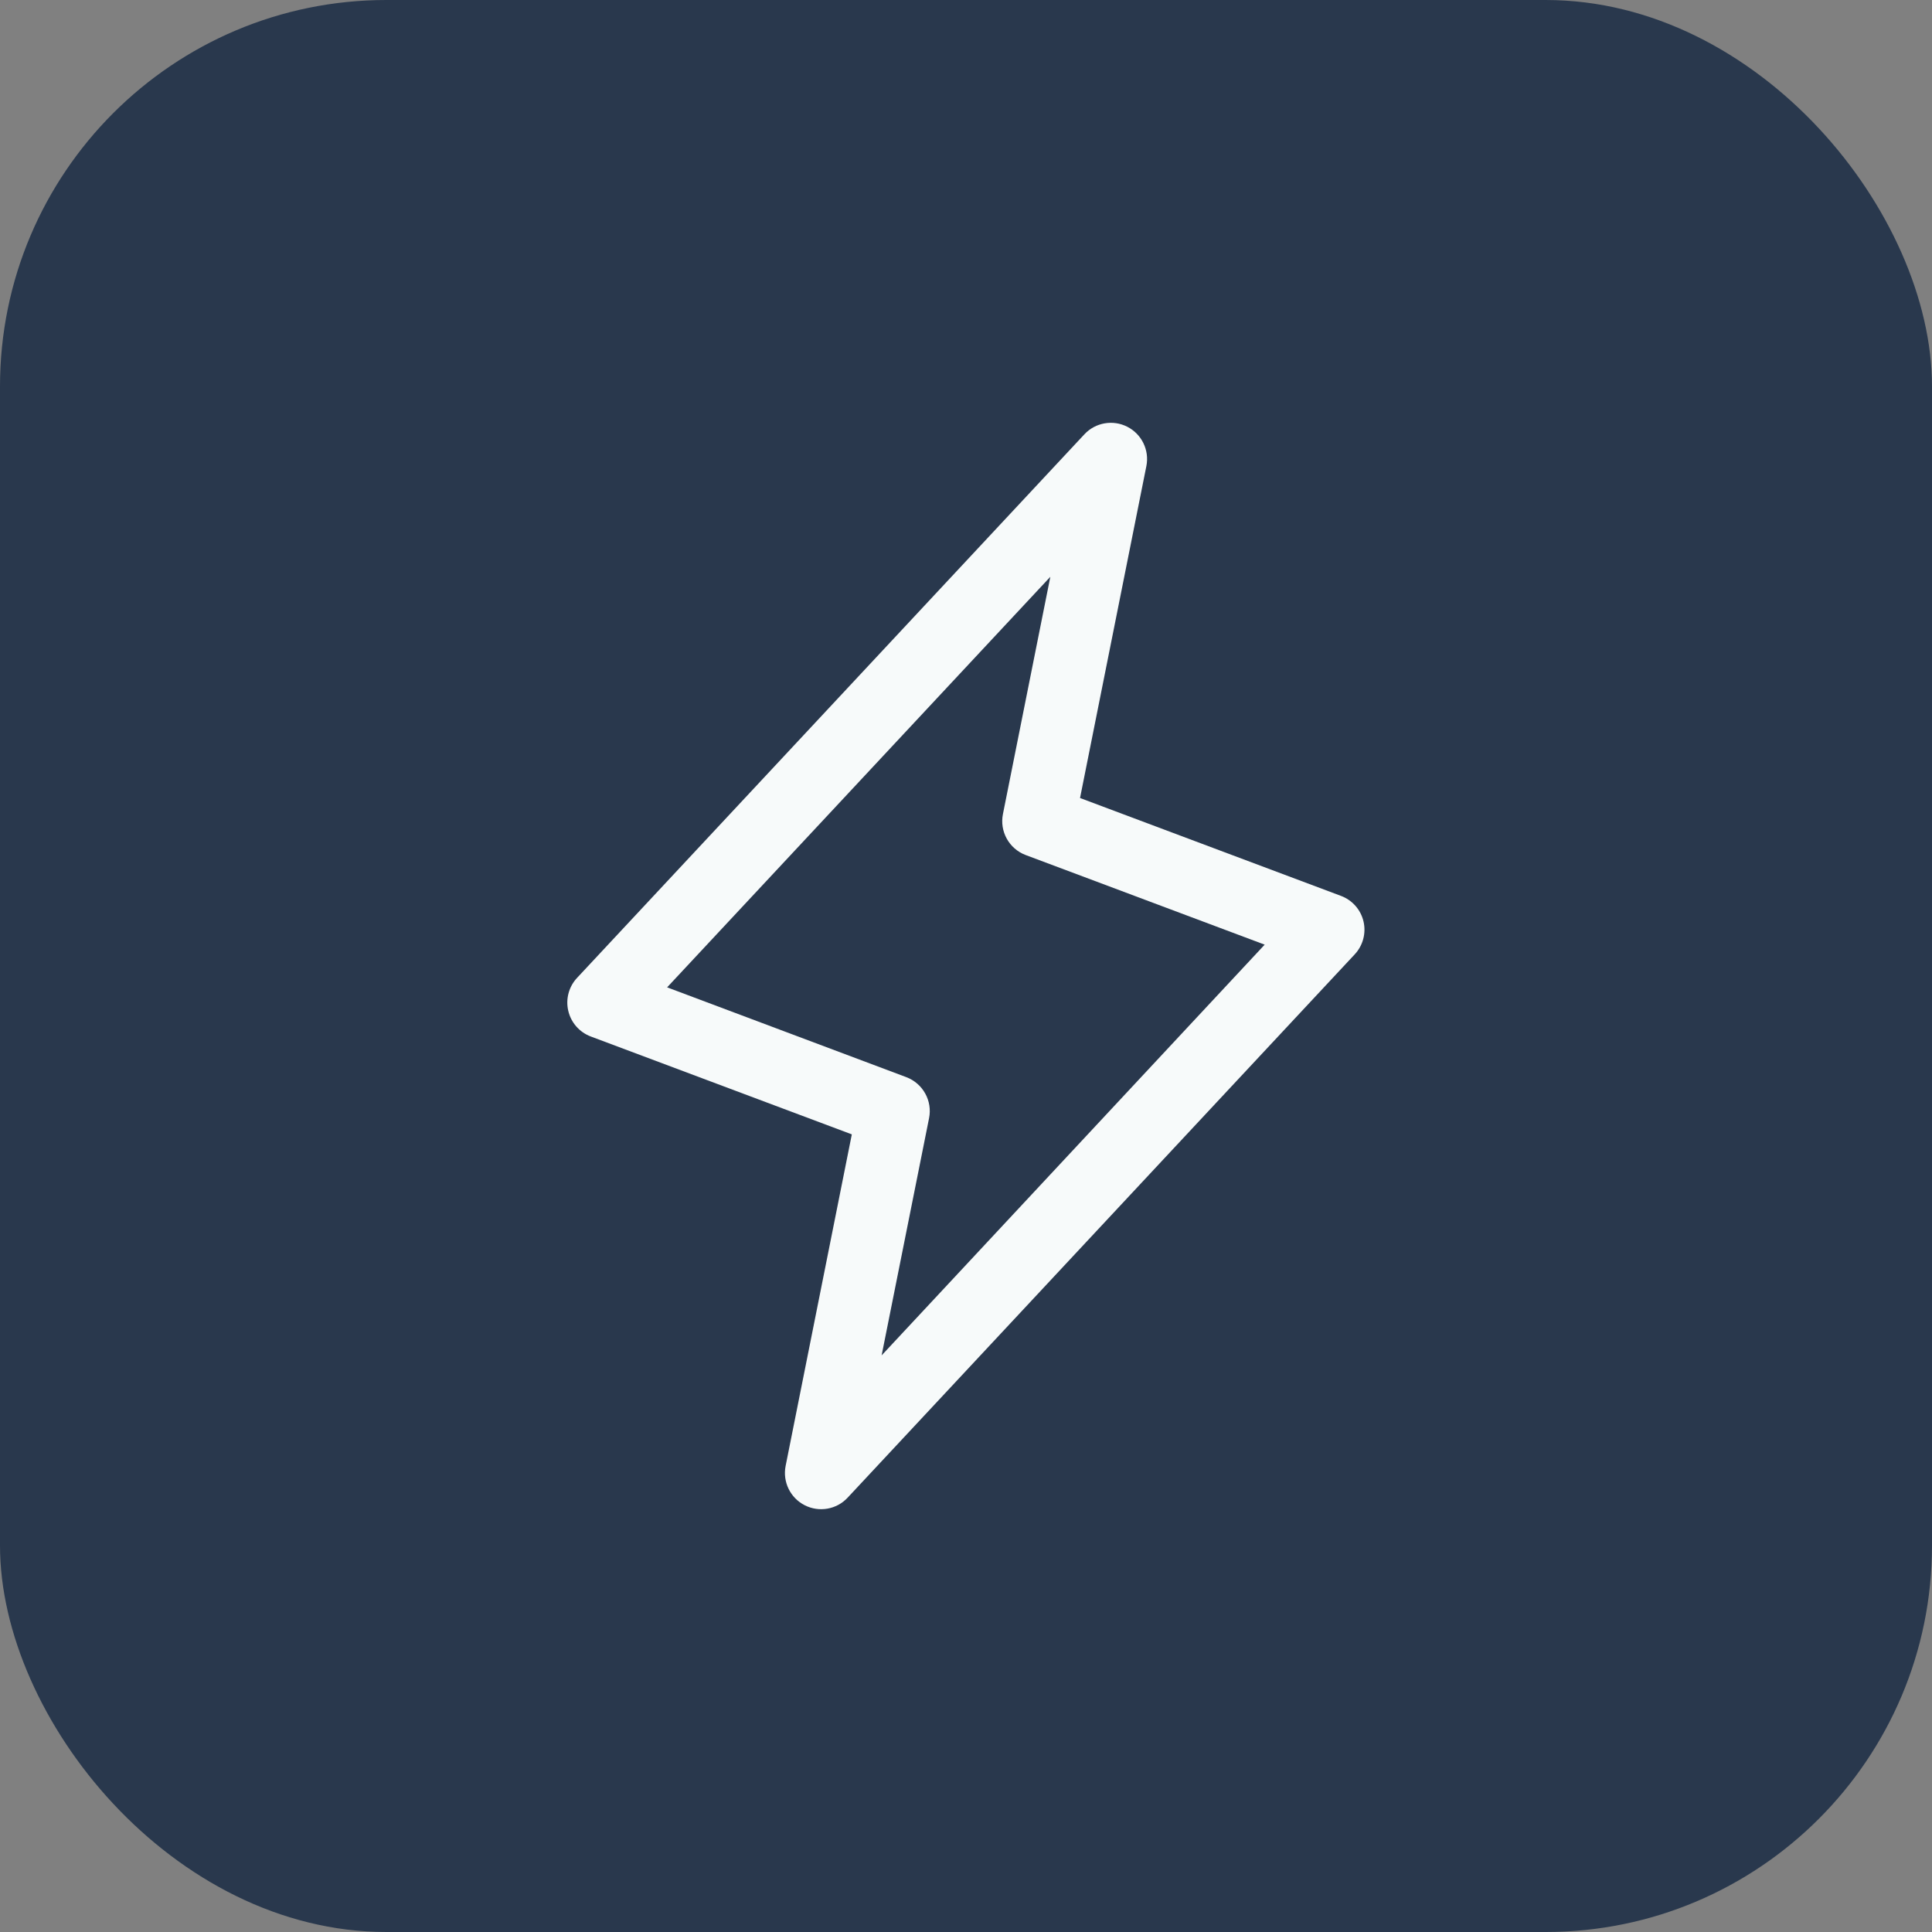 <svg width="40" height="40" viewBox="0 0 40 40" fill="none" xmlns="http://www.w3.org/2000/svg">
<rect x="0" y="0" width="40" height="40" fill="#808080" stroke="none"/>
<rect width="40" height="40" rx="8" fill="#29384D"/>
<g clip-path="url(#clip0_13_2453)">
<path fill-rule="evenodd" clip-rule="evenodd" d="M28.23 19.078C28.173 18.834 27.997 18.635 27.762 18.548L22.361 16.522L23.735 9.647C23.799 9.319 23.638 8.988 23.34 8.836C23.043 8.684 22.68 8.747 22.452 8.991L11.952 20.241C11.778 20.424 11.708 20.681 11.765 20.926C11.821 21.171 11.997 21.372 12.233 21.46L17.636 23.486L16.265 30.353C16.201 30.681 16.362 31.012 16.66 31.164C16.957 31.316 17.32 31.253 17.548 31.009L28.048 19.759C28.218 19.577 28.287 19.321 28.23 19.078ZM18.253 28.062L19.235 23.152C19.308 22.792 19.109 22.433 18.766 22.302L13.812 20.442L21.746 11.942L20.765 16.853C20.692 17.212 20.891 17.572 21.234 17.702L26.184 19.558L18.253 28.062Z" fill="#F7FAFA"/>
</g>
<defs>
<clipPath id="clip0_13_2453">
<rect width="24" height="24" fill="white" transform="translate(8 8)"/>
</clipPath>
</defs>
</svg>
